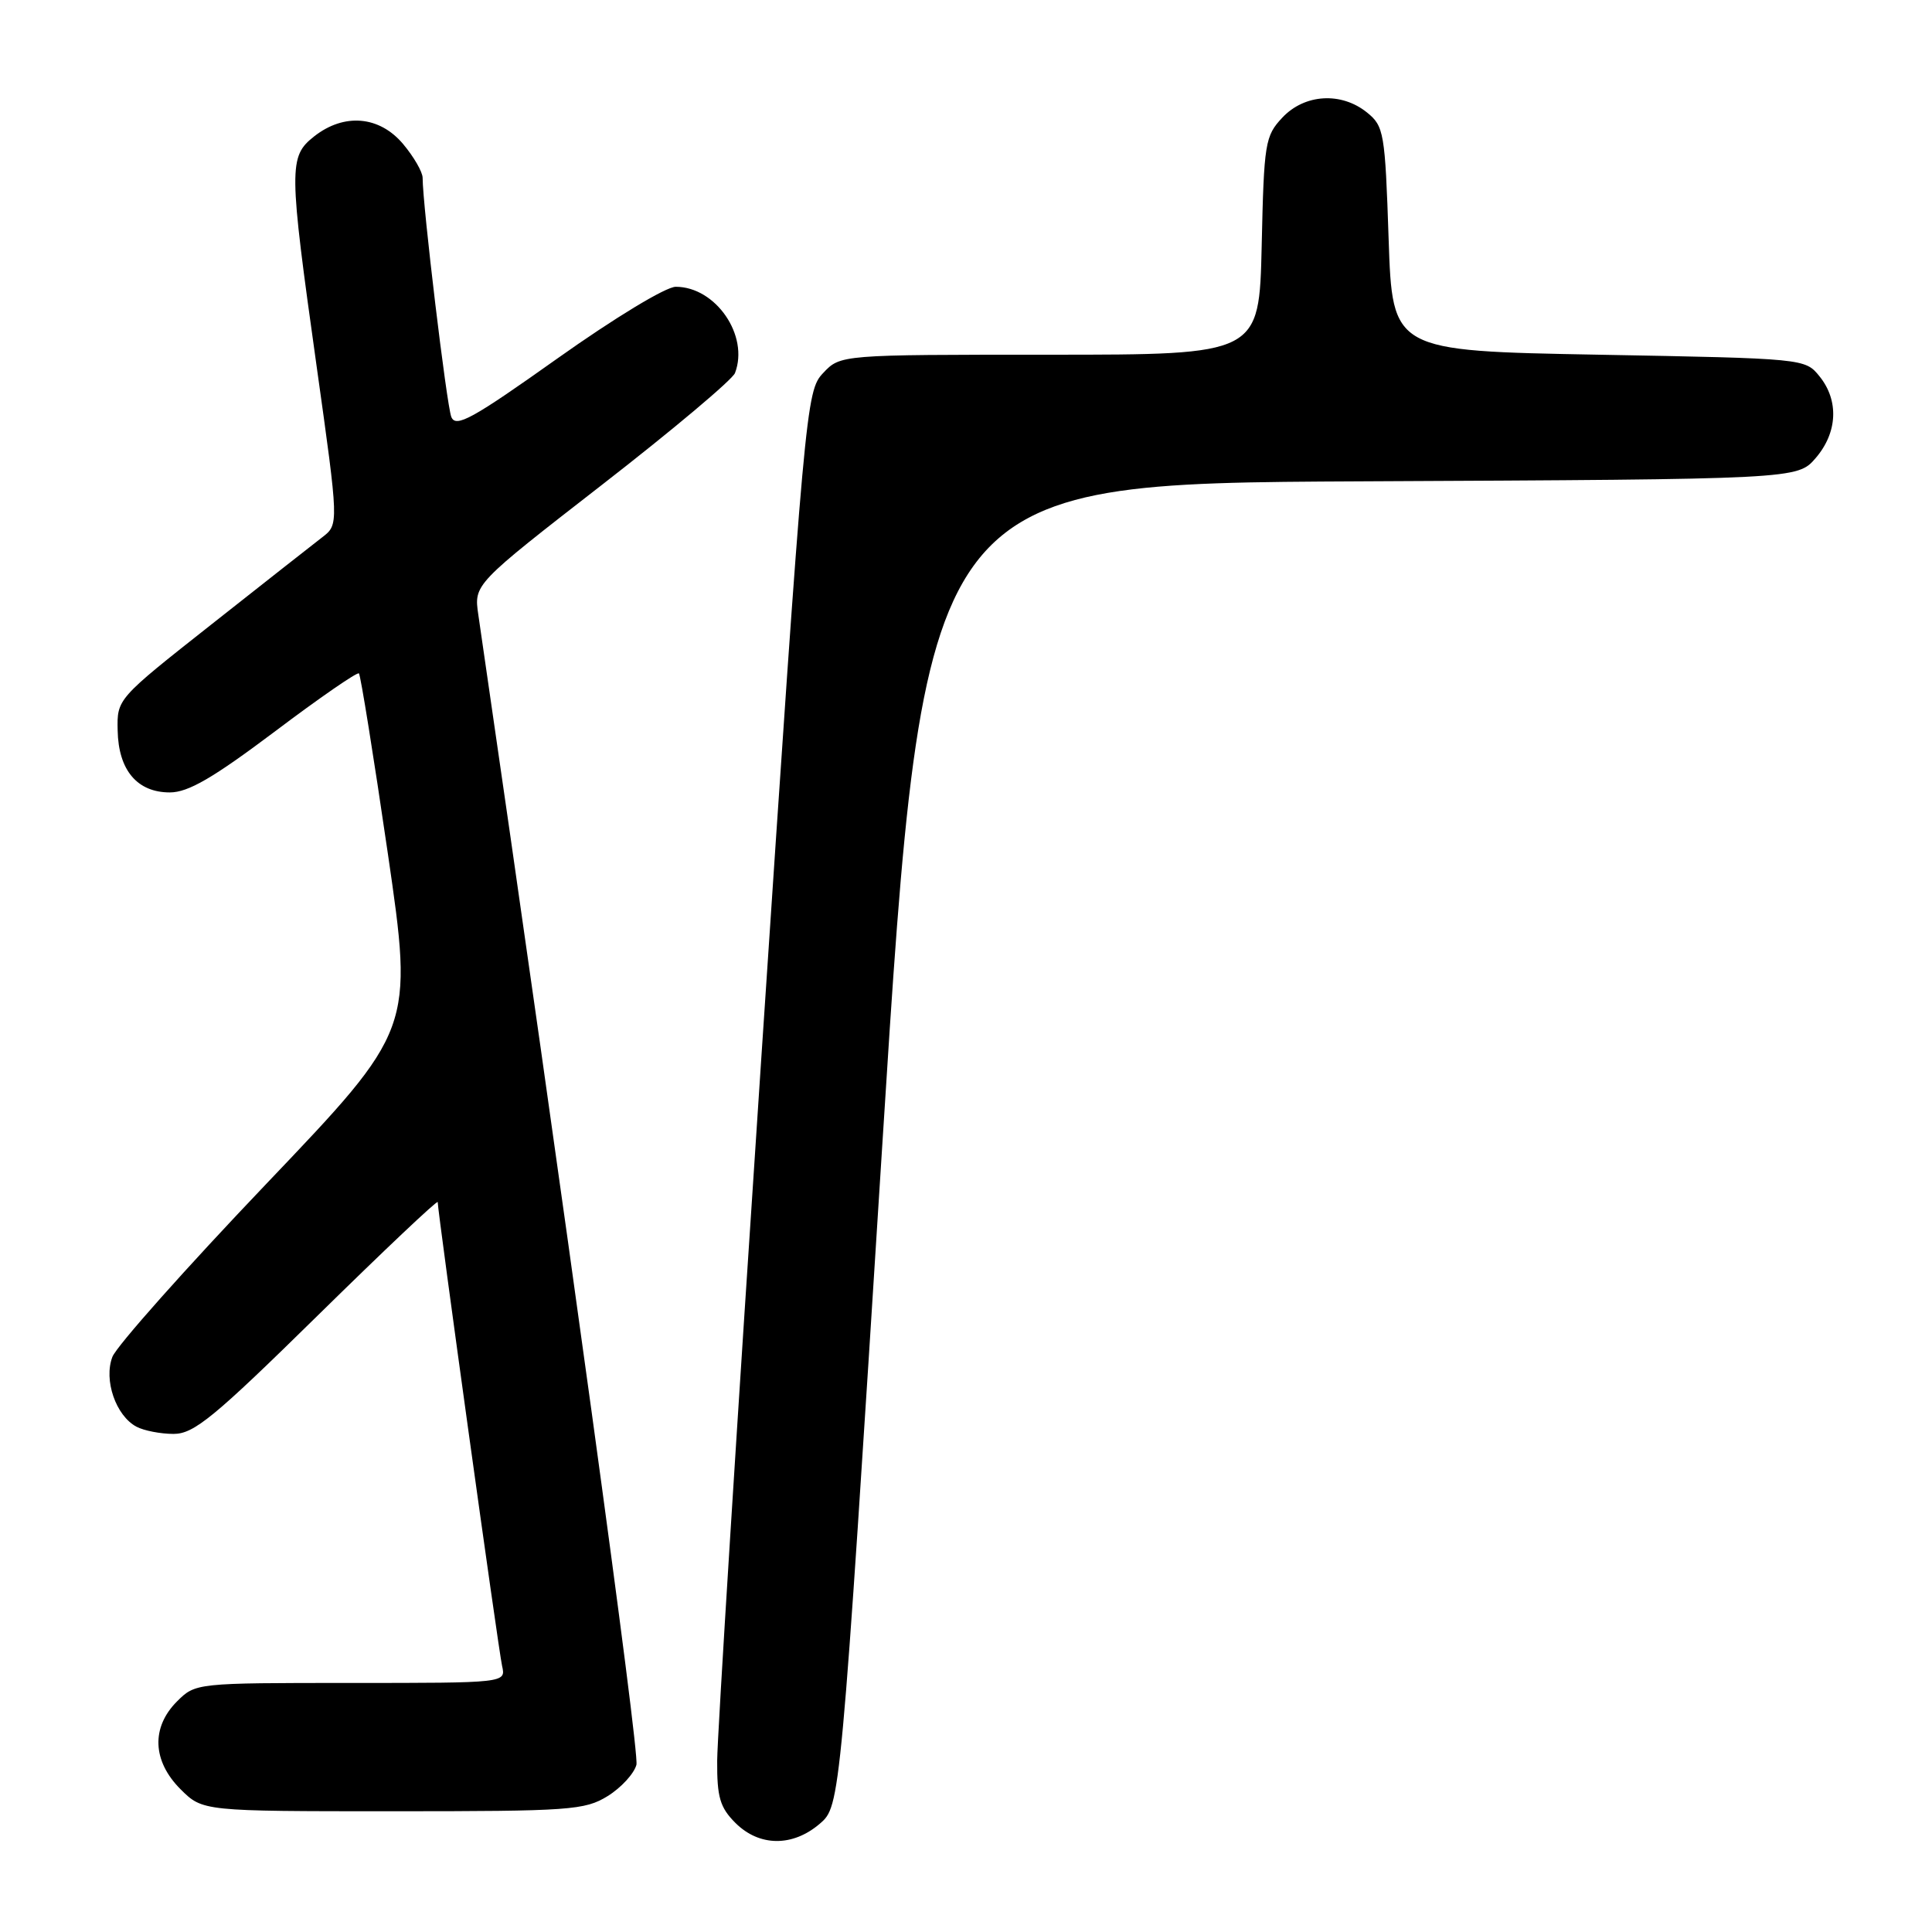 <?xml version="1.0" encoding="UTF-8" standalone="no"?>
<!DOCTYPE svg PUBLIC "-//W3C//DTD SVG 1.1//EN" "http://www.w3.org/Graphics/SVG/1.1/DTD/svg11.dtd" >
<svg xmlns="http://www.w3.org/2000/svg" xmlns:xlink="http://www.w3.org/1999/xlink" version="1.1" viewBox="0 0 256 256">
 <g >
 <path fill="currentColor"
d=" M 108.63 241.65 C 111.36 239.29 111.36 239.29 116.91 151.68 C 122.46 64.06 122.46 64.06 180.32 63.78 C 238.17 63.50 238.17 63.50 240.59 60.69 C 243.49 57.32 243.69 53.07 241.09 49.86 C 239.19 47.51 239.09 47.50 211.84 47.00 C 184.50 46.50 184.50 46.50 184.00 31.66 C 183.53 17.56 183.38 16.72 181.14 14.91 C 177.73 12.15 172.87 12.44 169.92 15.58 C 167.63 18.02 167.48 18.91 167.18 32.58 C 166.85 47.00 166.85 47.00 139.10 47.00 C 111.35 47.00 111.35 47.00 109.06 49.44 C 106.81 51.83 106.66 53.43 100.91 139.69 C 97.69 187.98 95.04 230.11 95.03 233.30 C 95.00 238.14 95.40 239.50 97.45 241.55 C 100.61 244.70 105.03 244.74 108.63 241.65 Z  M 80.52 237.99 C 82.31 236.88 84.02 235.01 84.33 233.84 C 84.76 232.19 75.07 161.71 63.38 81.46 C 62.79 77.43 62.79 77.43 79.78 64.23 C 89.13 56.97 97.05 50.31 97.39 49.43 C 99.29 44.48 94.84 38.00 89.54 38.00 C 88.23 38.00 81.45 42.11 73.87 47.49 C 62.55 55.53 60.39 56.72 59.80 55.24 C 59.18 53.70 56.00 27.17 56.00 23.57 C 56.00 22.79 54.83 20.77 53.41 19.08 C 50.27 15.35 45.60 14.95 41.63 18.07 C 38.24 20.75 38.25 22.16 41.95 48.50 C 44.90 69.50 44.90 69.50 42.70 71.19 C 41.49 72.12 34.88 77.32 28.00 82.75 C 15.50 92.61 15.50 92.61 15.59 96.79 C 15.69 102.05 18.18 105.00 22.50 105.00 C 24.94 105.00 28.22 103.09 36.43 96.92 C 42.33 92.47 47.34 89.01 47.56 89.23 C 47.78 89.45 49.50 100.15 51.38 113.02 C 54.79 136.41 54.79 136.41 35.33 156.82 C 24.62 168.05 15.42 178.39 14.89 179.80 C 13.72 182.87 15.35 187.58 18.07 189.04 C 19.06 189.57 21.28 190.00 23.00 190.00 C 25.70 190.00 28.34 187.83 42.07 174.34 C 50.83 165.73 58.00 158.95 58.00 159.28 C 58.00 160.61 66.05 218.65 66.53 220.75 C 67.04 223.00 67.04 223.00 46.47 223.00 C 25.97 223.00 25.90 223.01 23.45 225.45 C 20.01 228.90 20.19 233.35 23.92 237.08 C 26.85 240.00 26.85 240.00 52.06 240.00 C 75.57 240.00 77.48 239.86 80.52 237.99 Z "/>
</g>
</svg>
